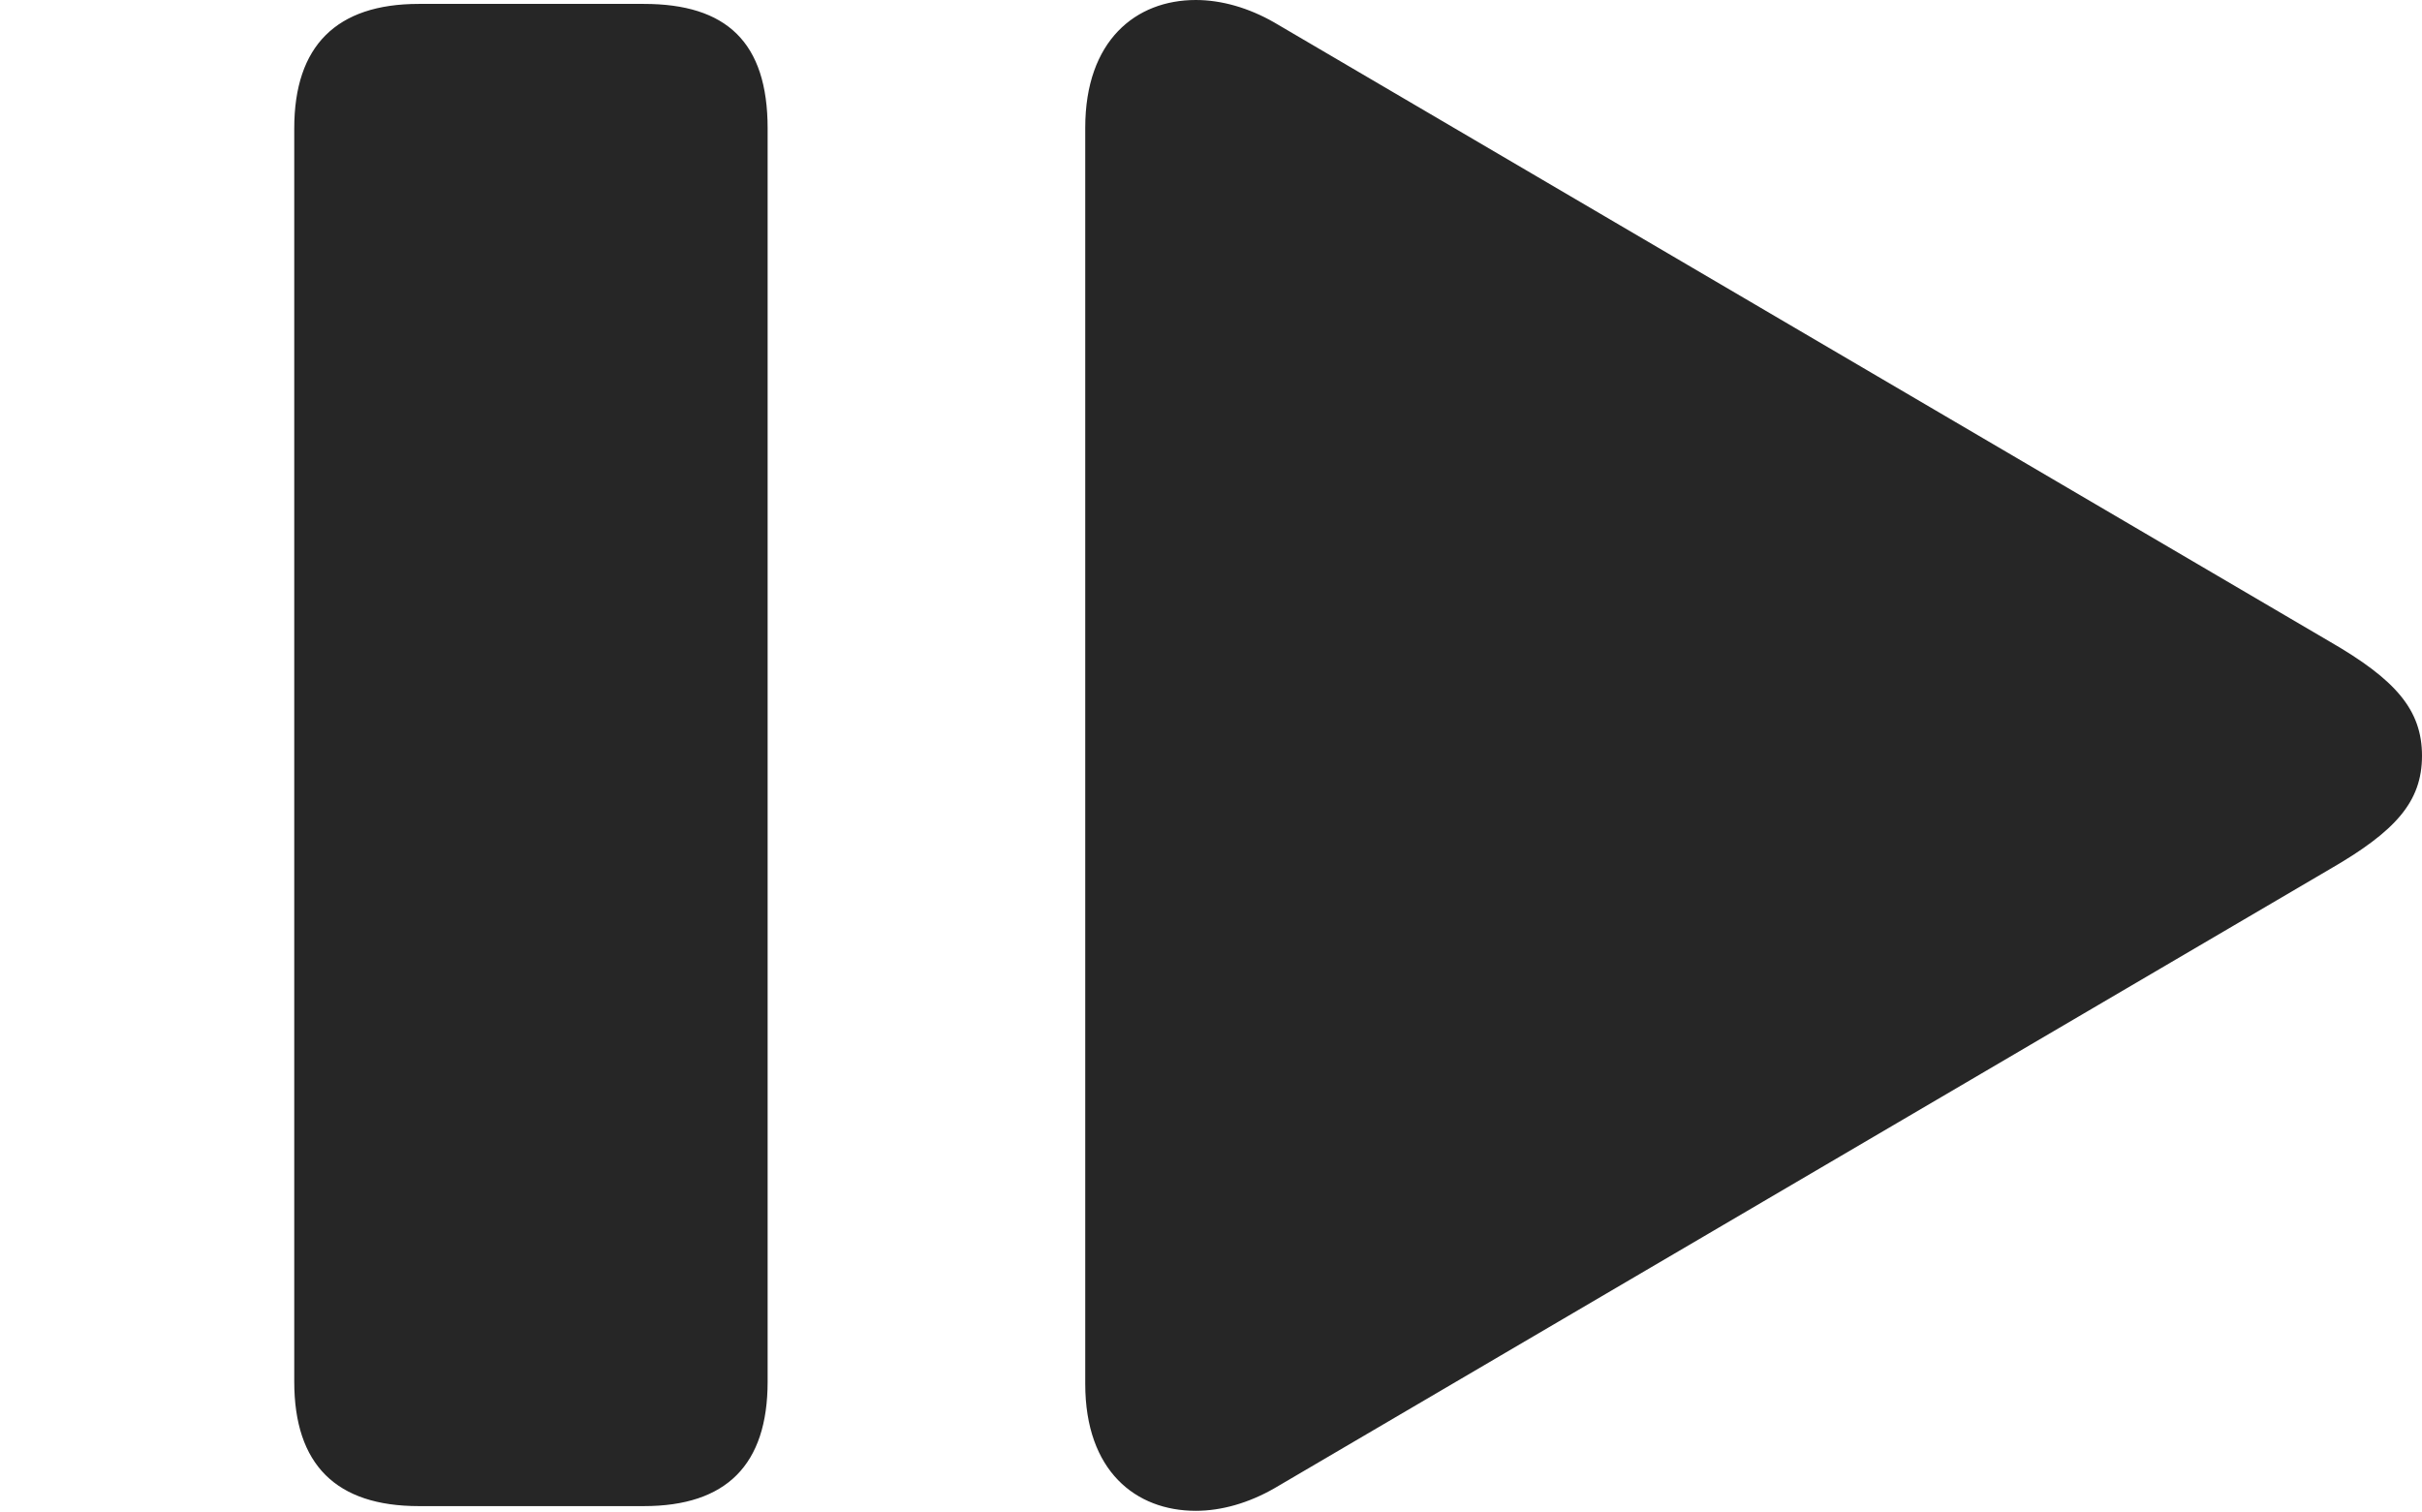 <?xml version="1.0" encoding="UTF-8"?>
<!--Generator: Apple Native CoreSVG 326-->
<!DOCTYPE svg
PUBLIC "-//W3C//DTD SVG 1.1//EN"
       "http://www.w3.org/Graphics/SVG/1.1/DTD/svg11.dtd">
<svg version="1.1" xmlns="http://www.w3.org/2000/svg" xmlns:xlink="http://www.w3.org/1999/xlink" viewBox="0 0 30.381 18.975">
 <g>
  <rect height="18.975" opacity="0" width="30.381" x="0" y="0"/>
  <path d="M5.254 18.896L8.076 18.896C9.111 18.896 9.629 18.379 9.629 17.334L9.629 1.611C9.629 0.527 9.111 0.049 8.076 0.049L5.254 0.049C4.219 0.049 3.691 0.576 3.691 1.611L3.691 17.334C3.691 18.379 4.219 18.896 5.254 18.896ZM13.613 17.363C13.613 18.457 14.248 18.955 15 18.955C15.322 18.955 15.664 18.857 15.986 18.672L29.219 10.908C30.049 10.43 30.381 10.059 30.381 9.482C30.381 8.906 30.049 8.525 29.219 8.047L15.986 0.283C15.664 0.098 15.322 0 15 0C14.248 0 13.613 0.508 13.613 1.602Z" fill="black" fill-opacity="0.85"/>
 </g>
</svg>
